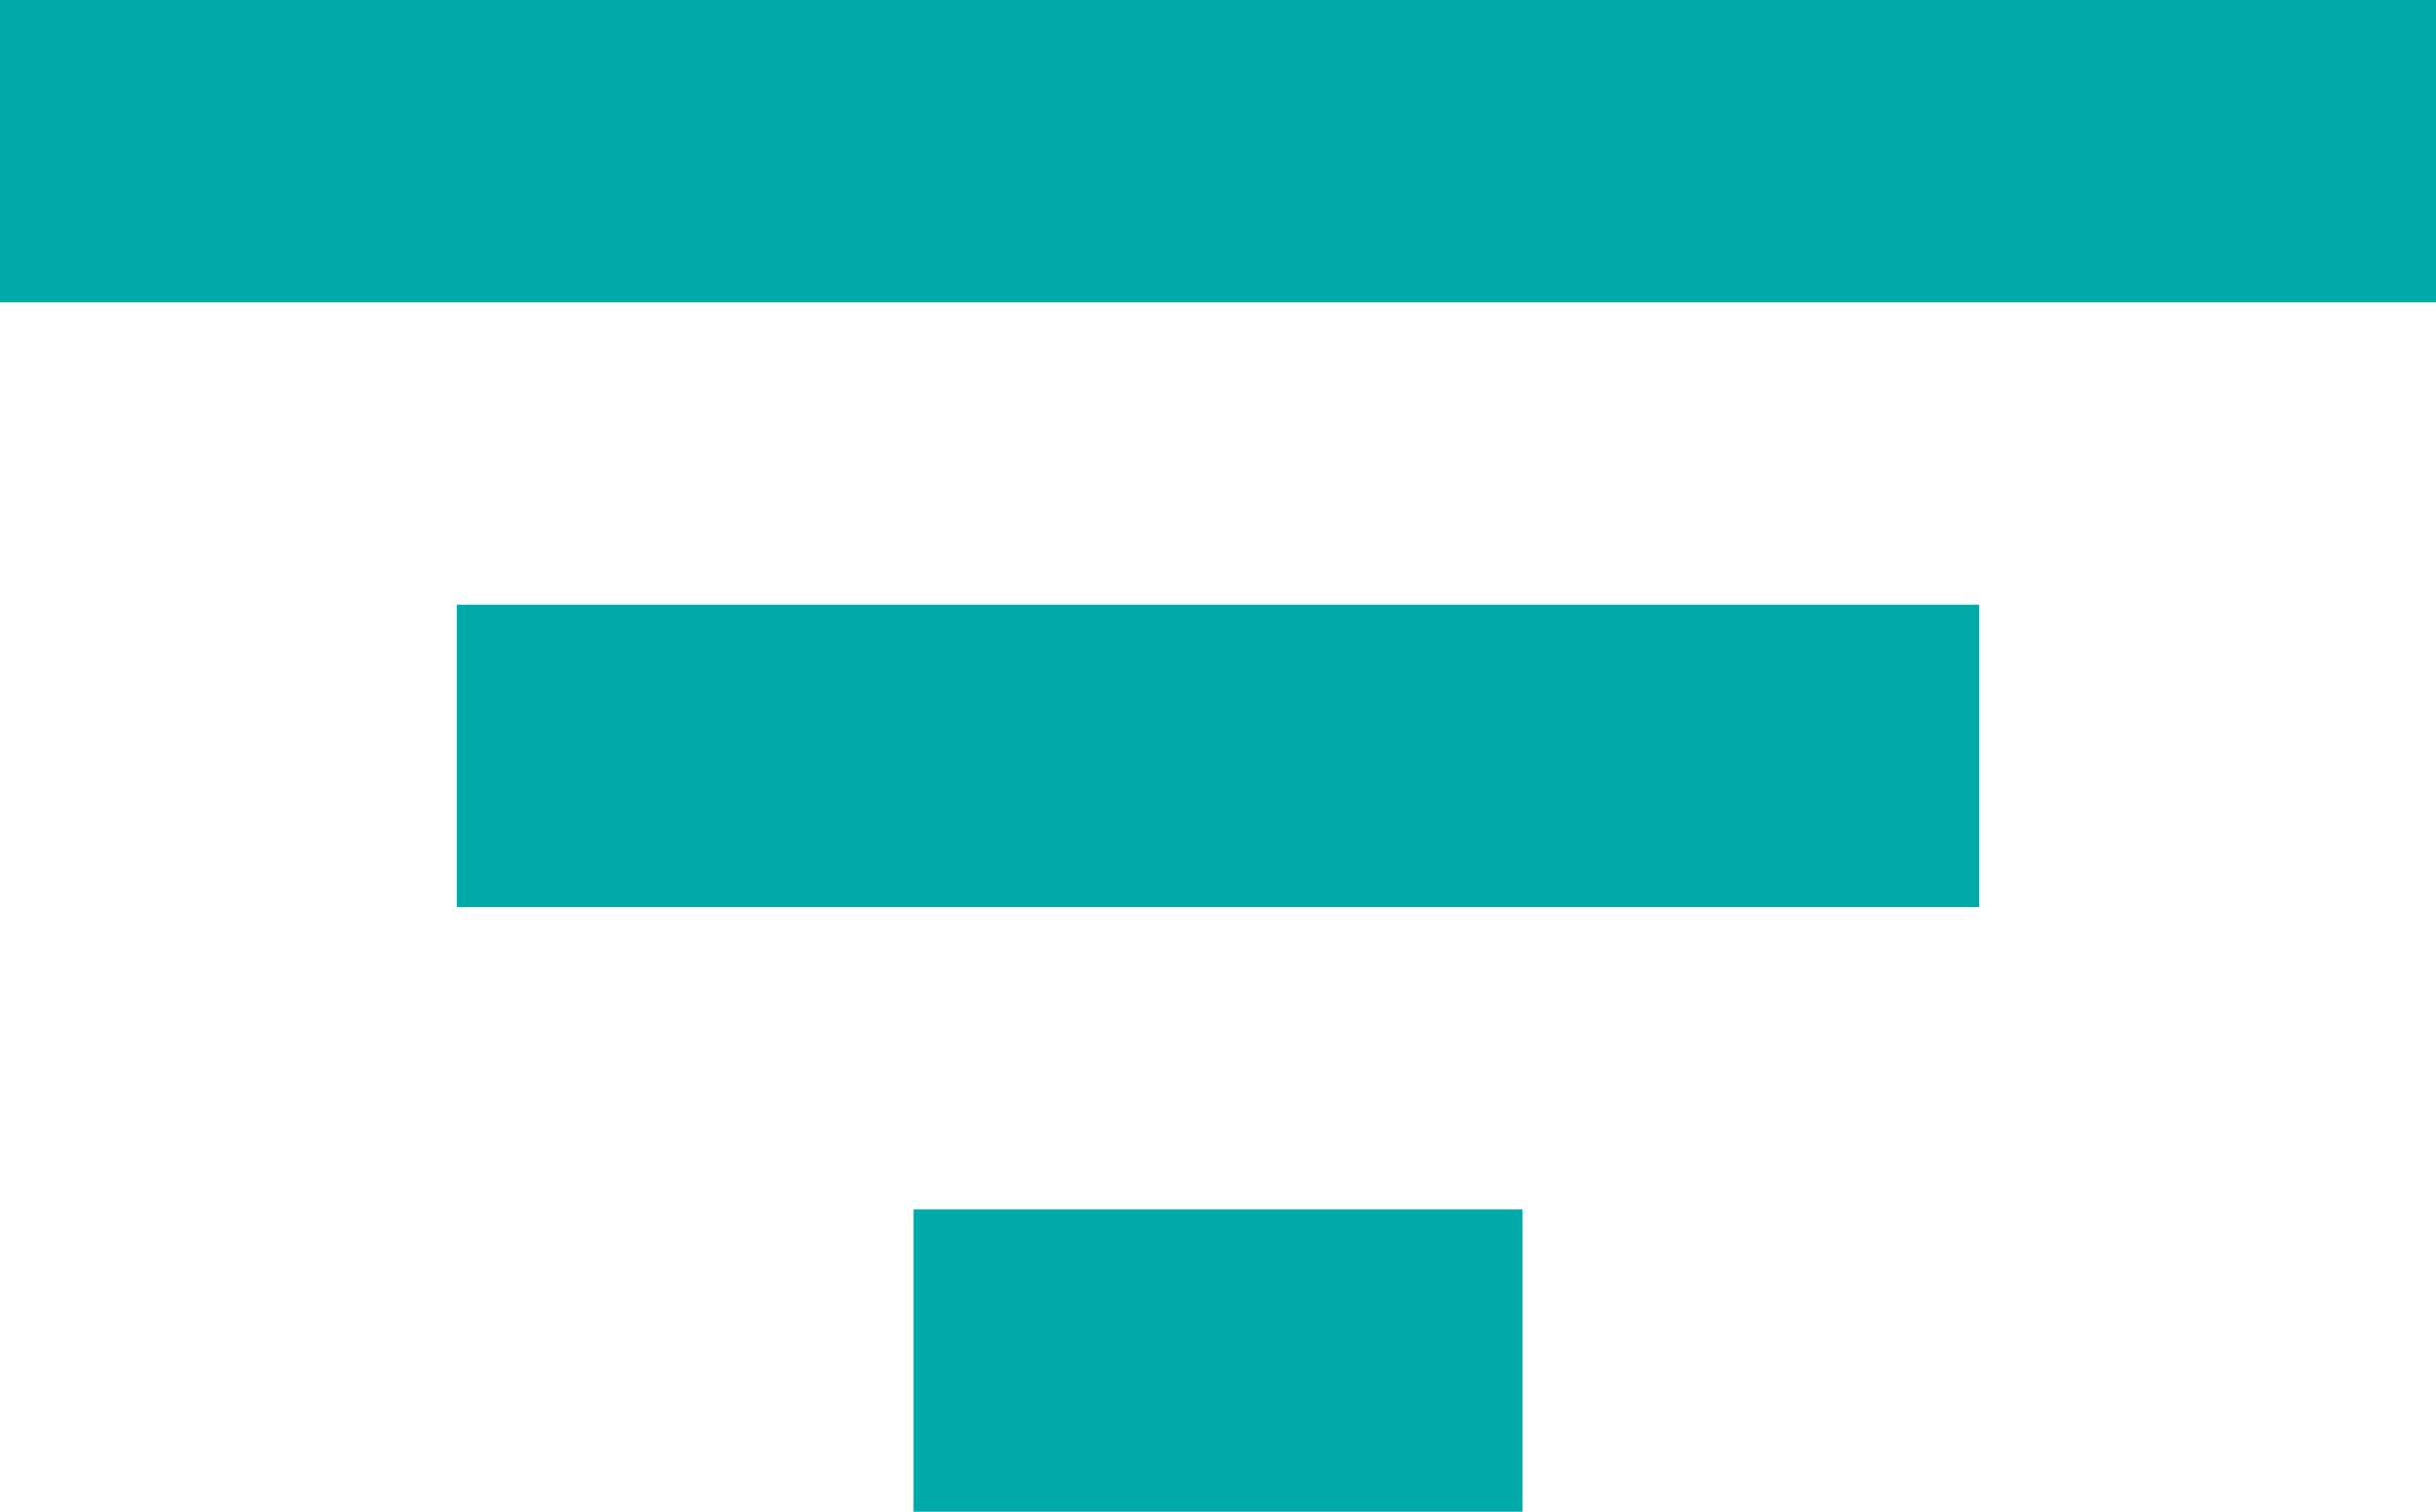 <svg width="29" height="18" viewBox="0 0 29 18" fill="none" xmlns="http://www.w3.org/2000/svg">
<path d="M5.438 7.2H23.562V10.8H5.438V7.2ZM0 0H29V3.6H0V0ZM10.875 14.4H18.125V18H10.875V14.4Z" fill="#00AAA8"/>
</svg>
